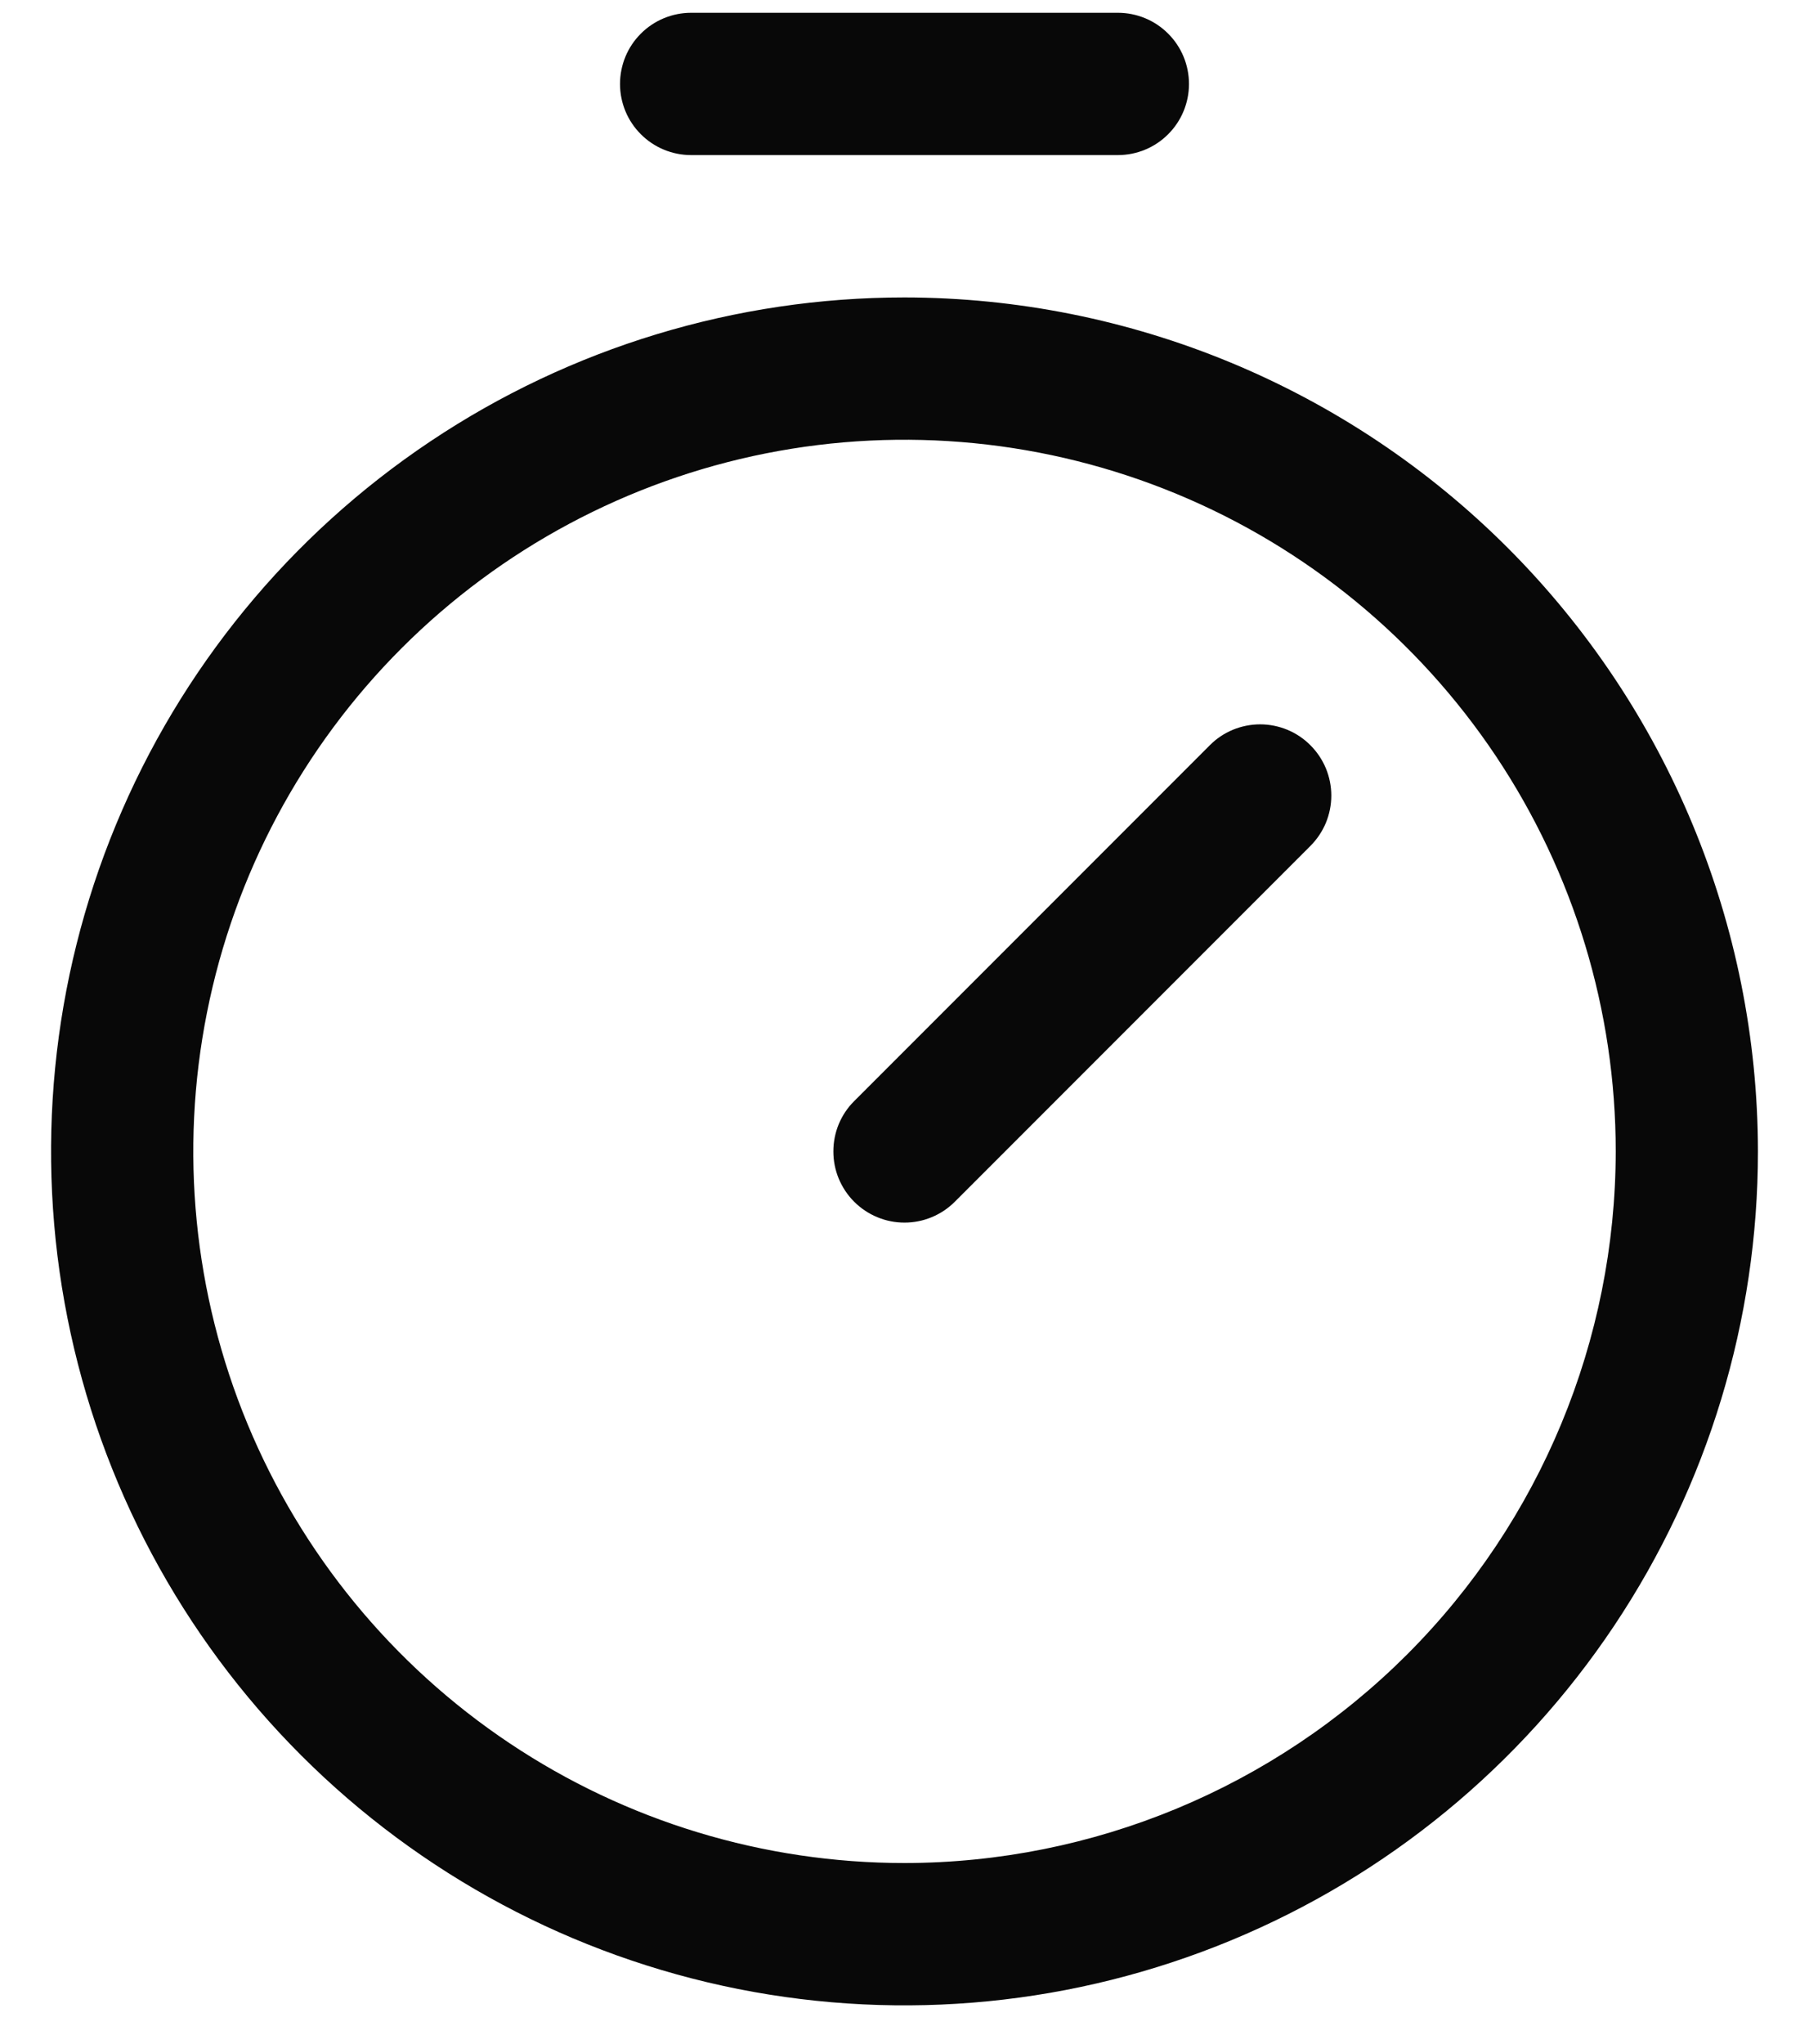 <svg width="31" height="35" viewBox="0 0 31 35" fill="none" xmlns="http://www.w3.org/2000/svg">
<path d="M15.5 5.094C12.607 5.094 9.78 5.951 7.375 7.559C4.97 9.166 3.095 11.45 1.988 14.122C0.881 16.794 0.592 19.735 1.156 22.572C1.72 25.409 3.113 28.015 5.159 30.06C7.204 32.105 9.81 33.498 12.647 34.063C15.484 34.627 18.424 34.337 21.097 33.23C23.769 32.124 26.053 30.249 27.66 27.844C29.267 25.439 30.125 22.611 30.125 19.719C30.121 15.841 28.578 12.124 25.837 9.382C23.095 6.64 19.377 5.098 15.5 5.094ZM15.5 31.906C13.089 31.906 10.733 31.192 8.729 29.852C6.725 28.513 5.163 26.61 4.24 24.383C3.318 22.156 3.076 19.705 3.547 17.341C4.017 14.977 5.178 12.805 6.882 11.101C8.587 9.396 10.758 8.236 13.122 7.765C15.486 7.295 17.937 7.537 20.164 8.459C22.391 9.381 24.294 10.944 25.634 12.948C26.973 14.952 27.688 17.308 27.688 19.719C27.684 22.95 26.399 26.048 24.114 28.333C21.829 30.617 18.731 31.903 15.5 31.906ZM22.456 12.763C22.569 12.876 22.659 13.01 22.721 13.158C22.782 13.306 22.814 13.465 22.814 13.625C22.814 13.785 22.782 13.944 22.721 14.092C22.659 14.24 22.569 14.374 22.456 14.487L16.362 20.581C16.249 20.694 16.115 20.784 15.967 20.845C15.819 20.907 15.66 20.938 15.5 20.938C15.34 20.938 15.181 20.907 15.033 20.845C14.885 20.784 14.751 20.694 14.638 20.581C14.524 20.468 14.435 20.333 14.373 20.185C14.312 20.038 14.281 19.879 14.281 19.719C14.281 19.559 14.312 19.4 14.373 19.252C14.435 19.104 14.524 18.97 14.638 18.857L20.732 12.763C20.845 12.649 20.979 12.559 21.127 12.498C21.275 12.437 21.434 12.405 21.594 12.405C21.754 12.405 21.913 12.437 22.061 12.498C22.208 12.559 22.343 12.649 22.456 12.763ZM10.625 1.438C10.625 1.114 10.753 0.804 10.982 0.576C11.21 0.347 11.521 0.219 11.844 0.219H19.156C19.48 0.219 19.79 0.347 20.018 0.576C20.247 0.804 20.375 1.114 20.375 1.438C20.375 1.761 20.247 2.071 20.018 2.299C19.79 2.528 19.48 2.656 19.156 2.656H11.844C11.521 2.656 11.21 2.528 10.982 2.299C10.753 2.071 10.625 1.761 10.625 1.438Z" fill="#080808"/>
</svg>
